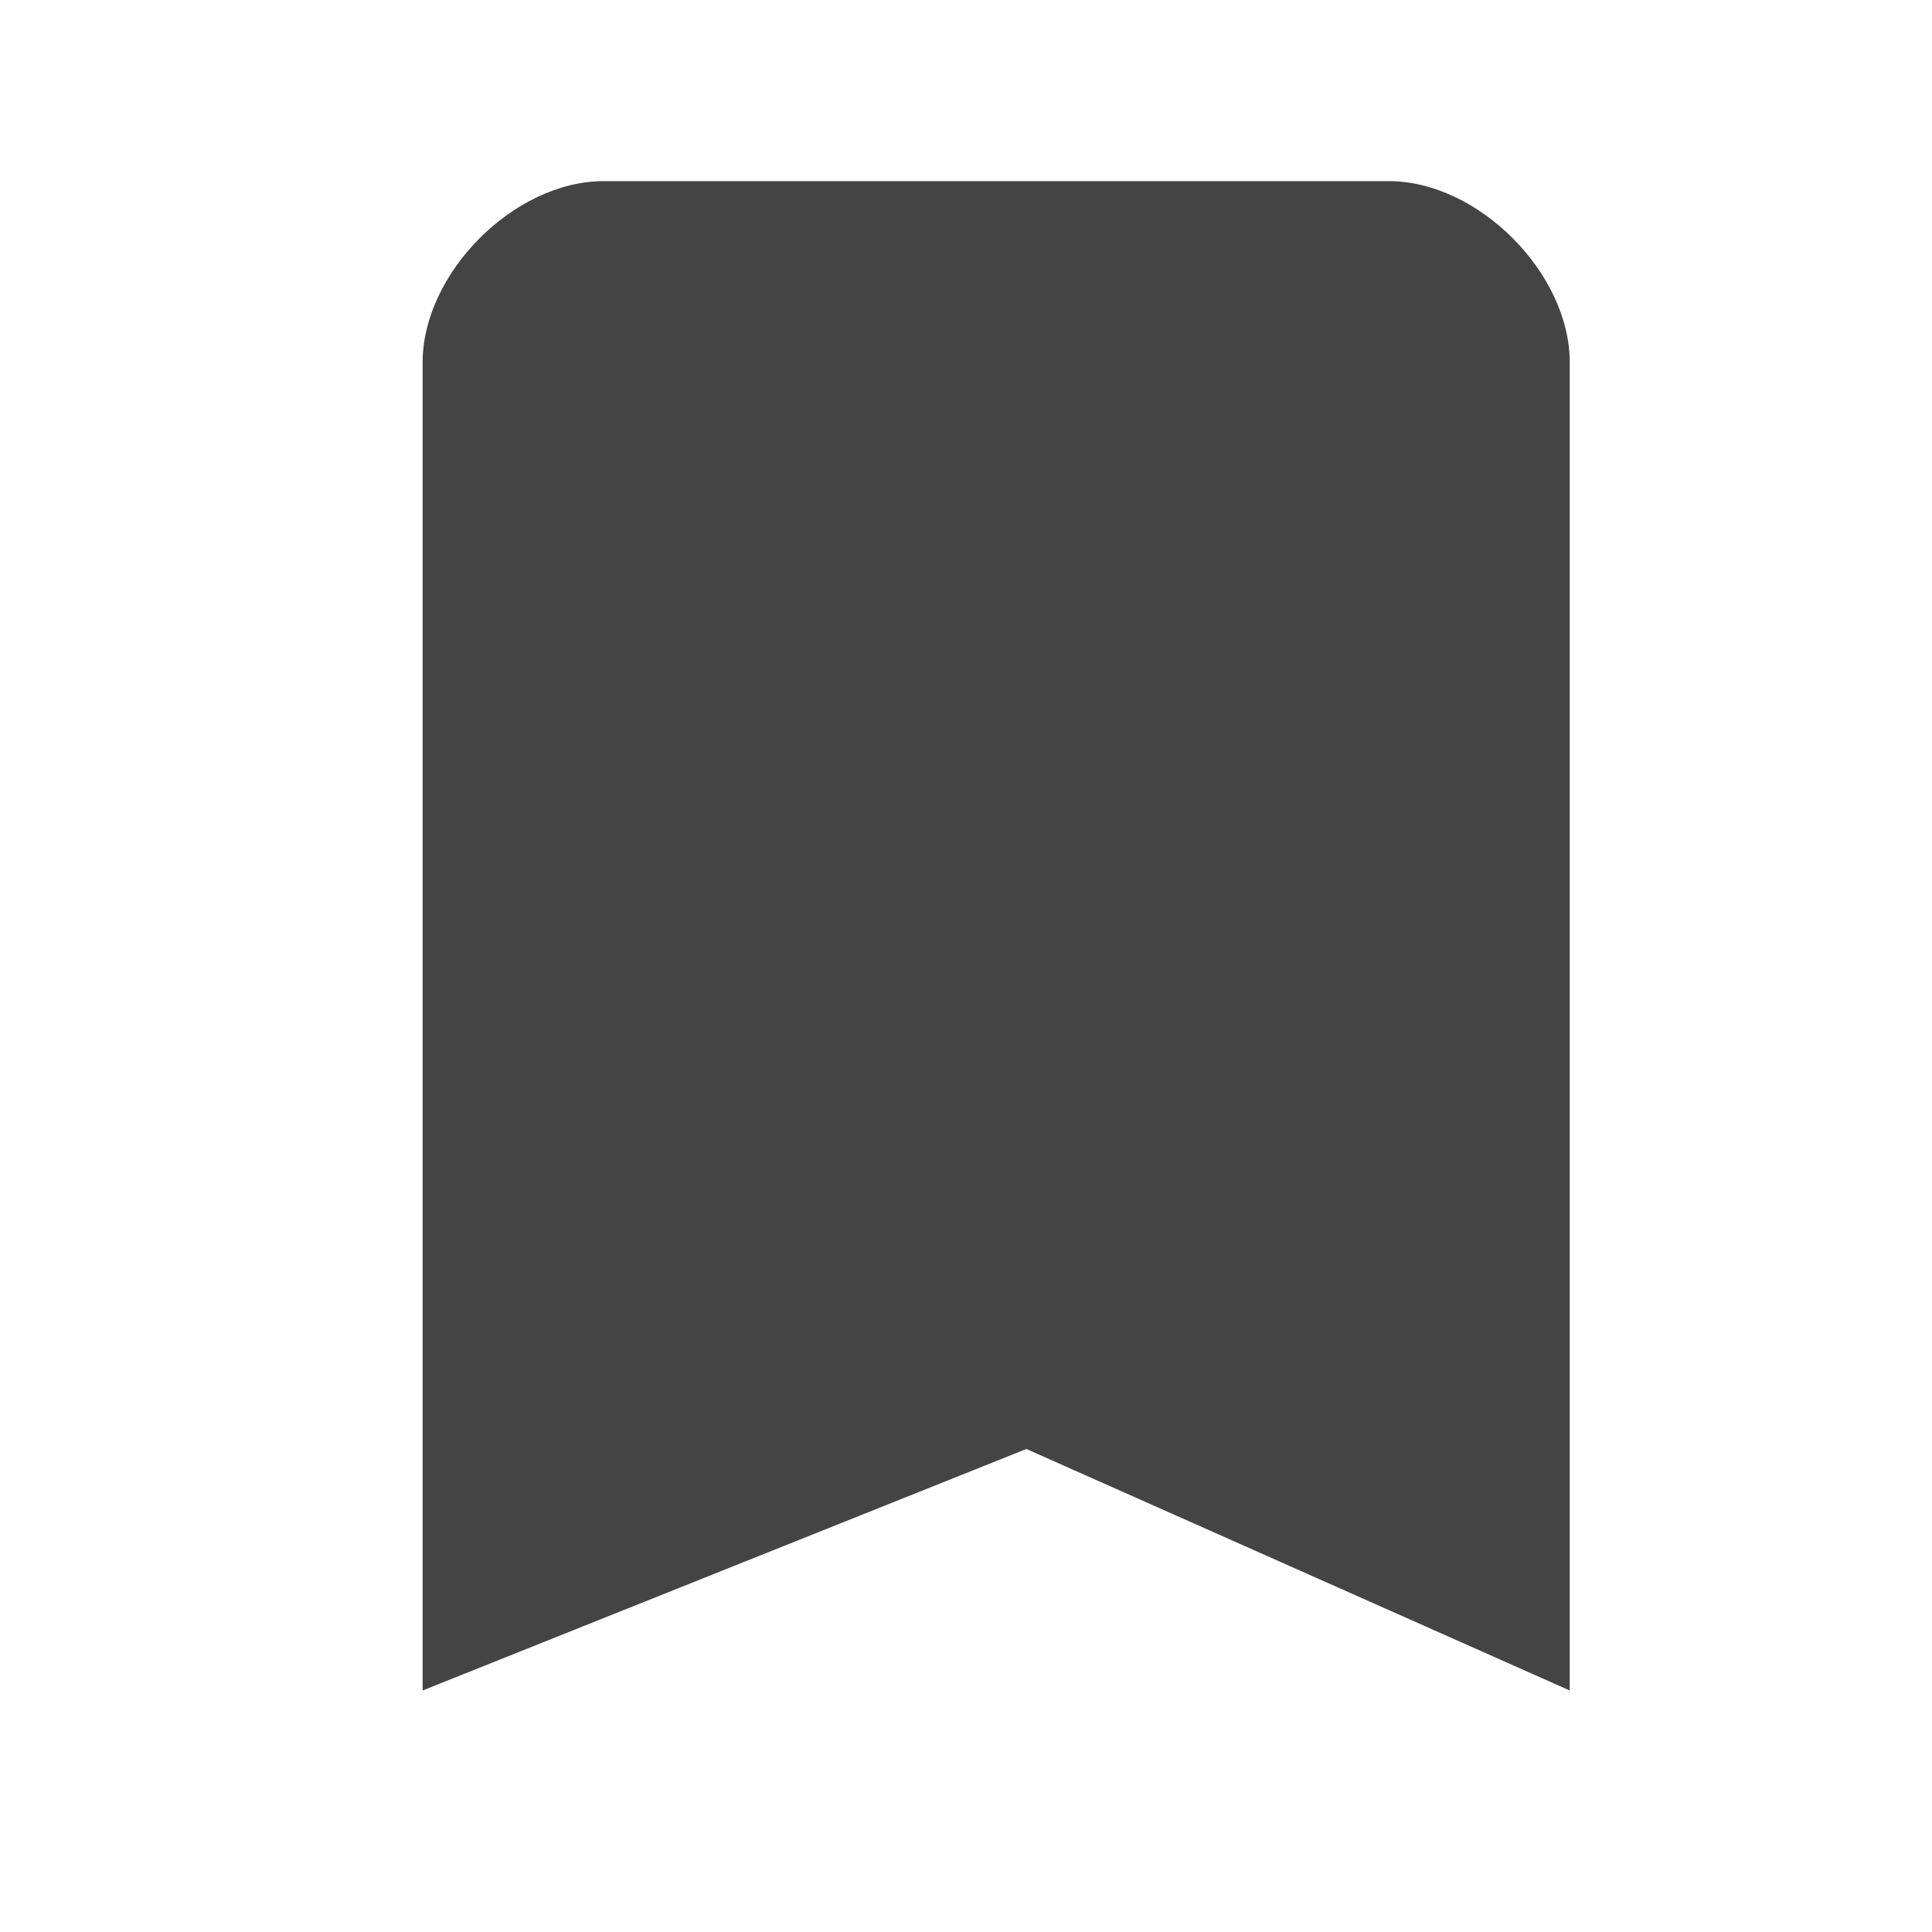 <svg width="32" height="32" viewBox="0 0 32 32" fill="none" xmlns="http://www.w3.org/2000/svg">
<path d="M23 3H10C8.507 3 7 4.533 7 6V28L17 24L26 28V6C26 4.533 24.493 3 23 3Z" fill="#444444"/>
</svg>
